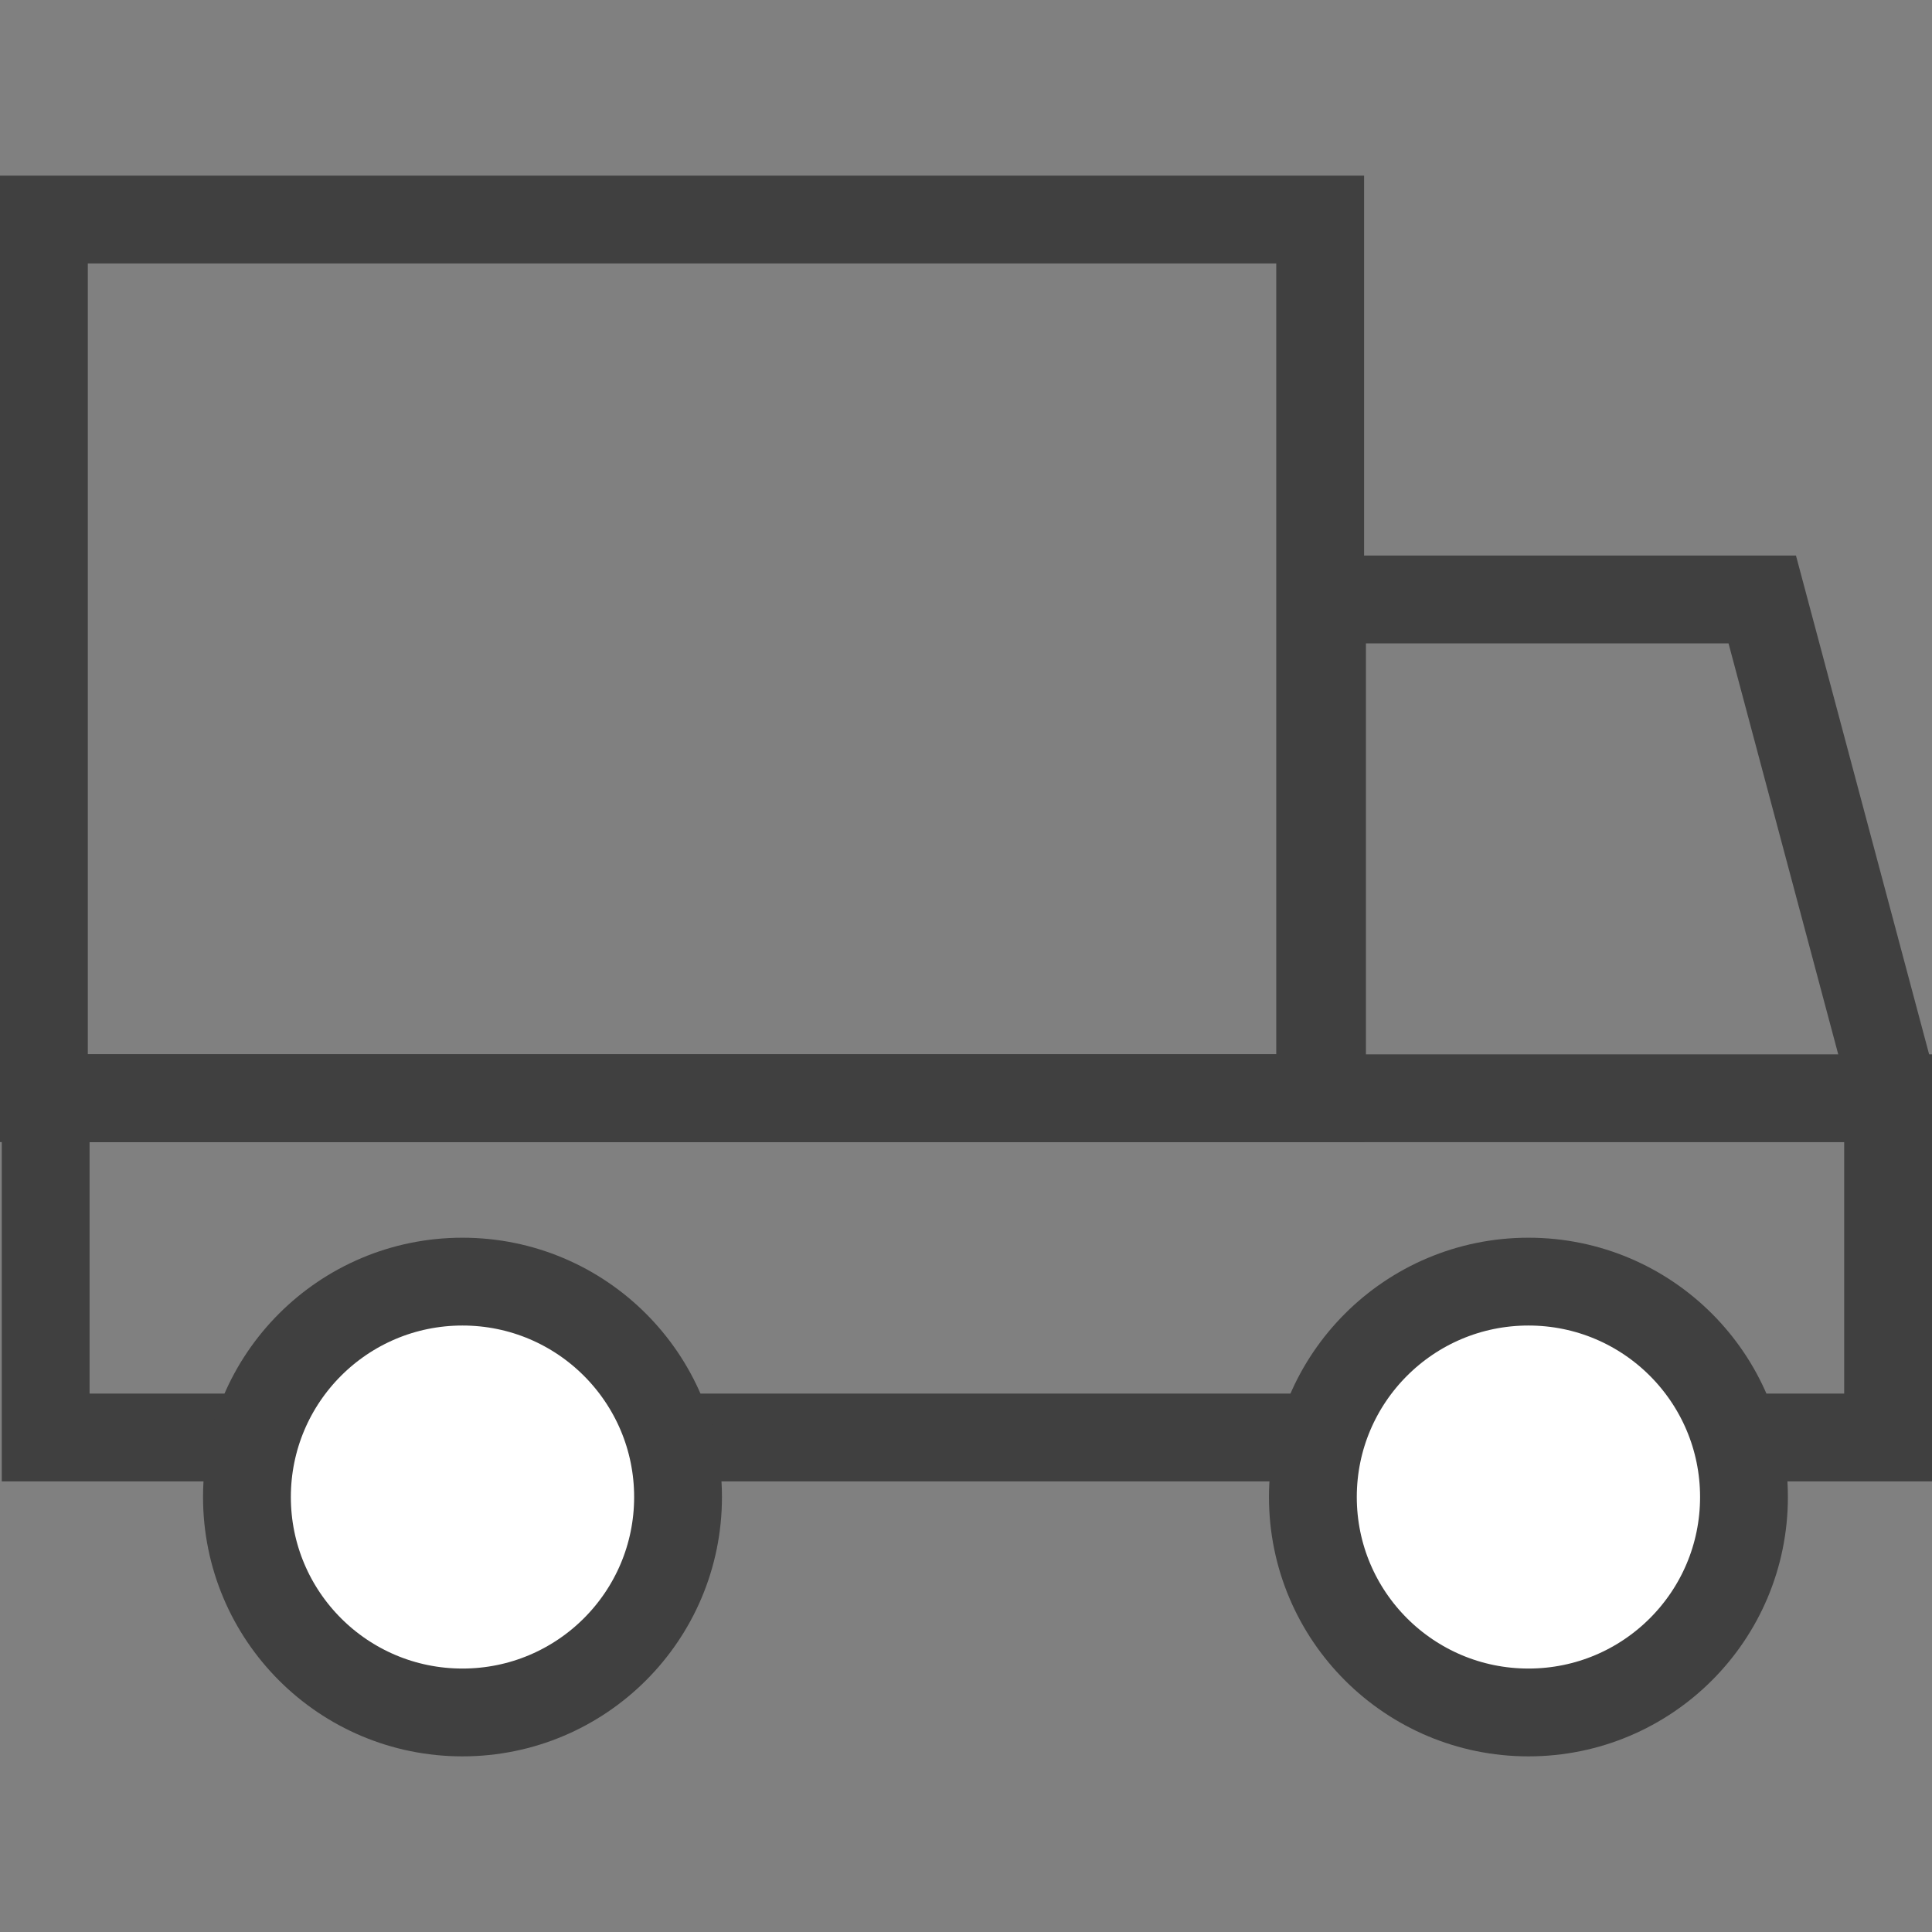 <svg width="22" height="22" viewBox="0 0 22 22" fill="none" xmlns="http://www.w3.org/2000/svg">
<rect x="0" y="0" width="22" height="22" fill="#808080" stroke="none"/>
<path d="M15.033 2.5H0.5V12.505H15.033V2.5Z" stroke="#404040" stroke-miterlimit="10"/>
<path d="M15.054 12.194V6.826H20.067L21.5 12.194" stroke="#404040" stroke-miterlimit="10"/>
<path d="M21.5 12.506H0.52V16.369H21.5V12.506Z" stroke="#404040" stroke-miterlimit="10"/>
<path d="M17.405 19.5C18.761 19.5 19.859 18.402 19.859 17.047C19.859 15.692 18.761 14.594 17.405 14.594C16.049 14.594 14.95 15.692 14.95 17.047C14.95 18.402 16.049 19.5 17.405 19.5Z" fill="white" stroke="#404040" stroke-miterlimit="10"/>
<path d="M5.266 19.5C6.622 19.5 7.721 18.402 7.721 17.047C7.721 15.692 6.622 14.594 5.266 14.594C3.91 14.594 2.812 15.692 2.812 17.047C2.812 18.402 3.91 19.5 5.266 19.5Z" fill="white" stroke="#404040" stroke-miterlimit="10"/>
</svg>
